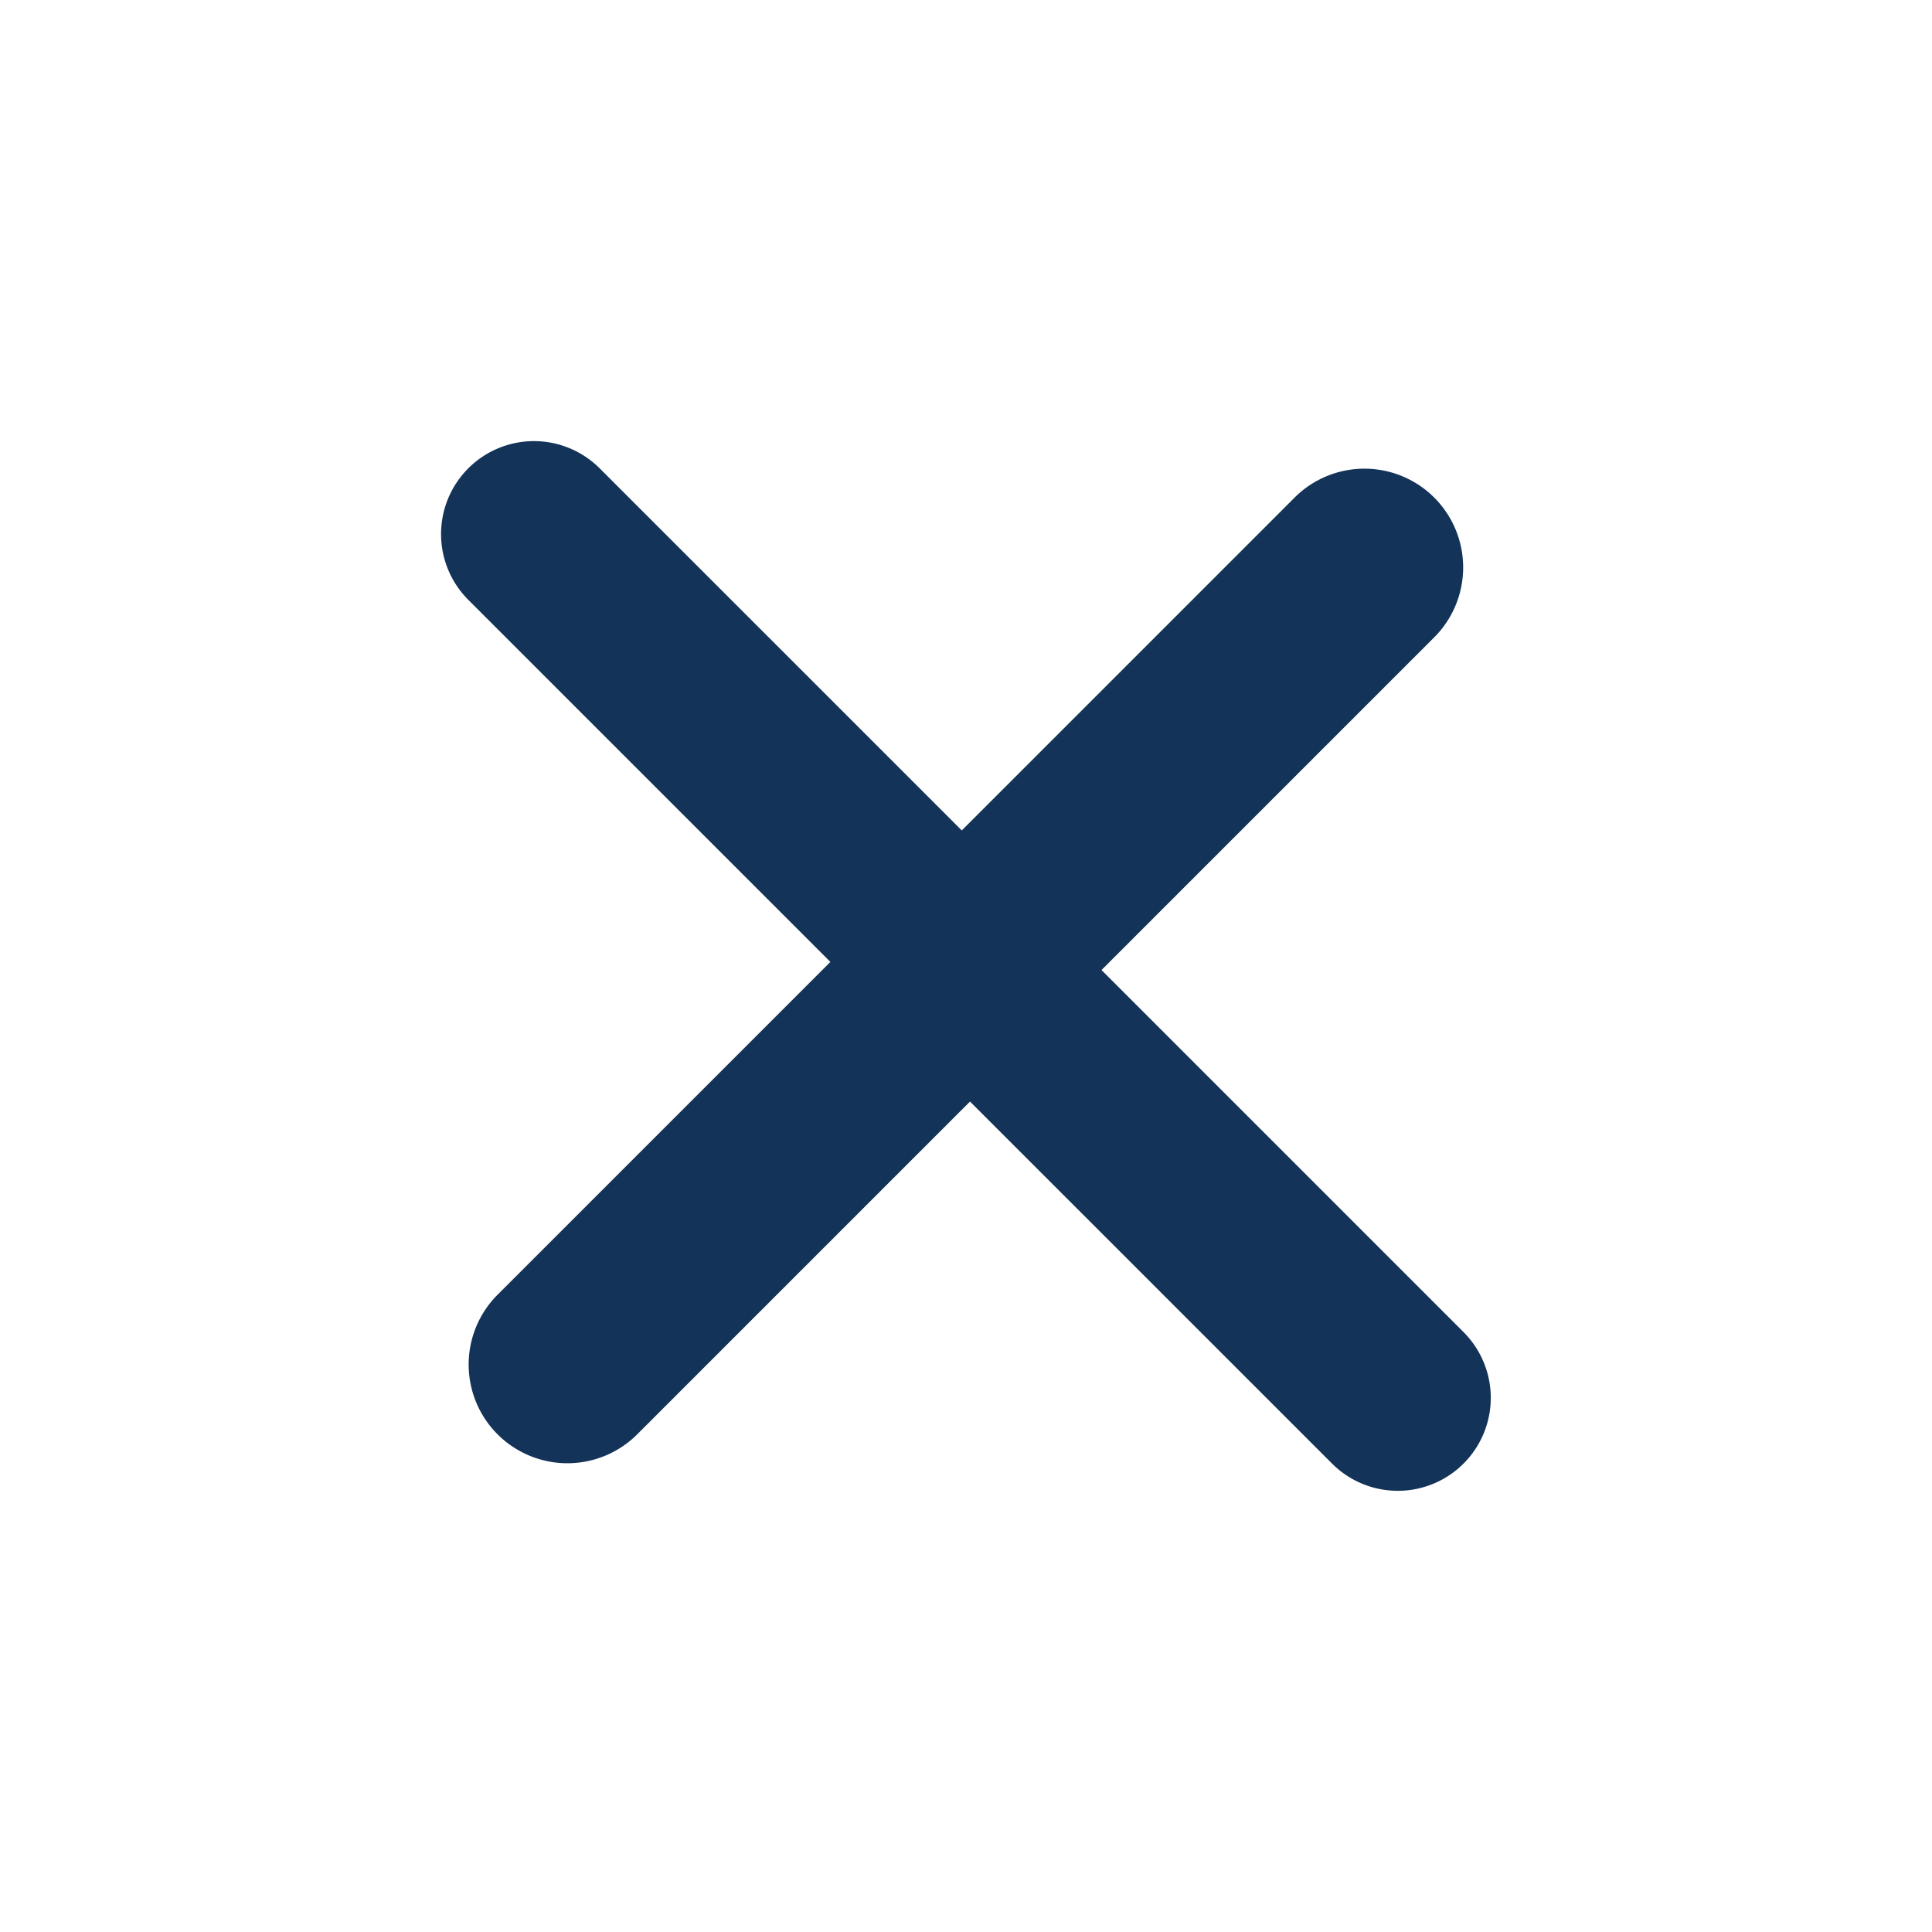 <svg xmlns="http://www.w3.org/2000/svg" width="23.335" height="23.335" viewBox="0 0 23.335 23.335">
  <path id="X" d="M66.308-.193V-5.877H60.123A1.123,1.123,0,0,1,59-7a1.122,1.122,0,0,1,1.122-1.122h6.185v-5.684A1.193,1.193,0,0,1,67.5-15a1.194,1.194,0,0,1,1.193,1.193v5.684h6.184A1.123,1.123,0,0,1,76-7a1.123,1.123,0,0,1-1.123,1.123H68.693V-.193A1.193,1.193,0,0,1,67.5,1,1.192,1.192,0,0,1,66.308-.193Z" transform="translate(-41.013 -31.113) rotate(45)" fill="#143359"/>
</svg>

